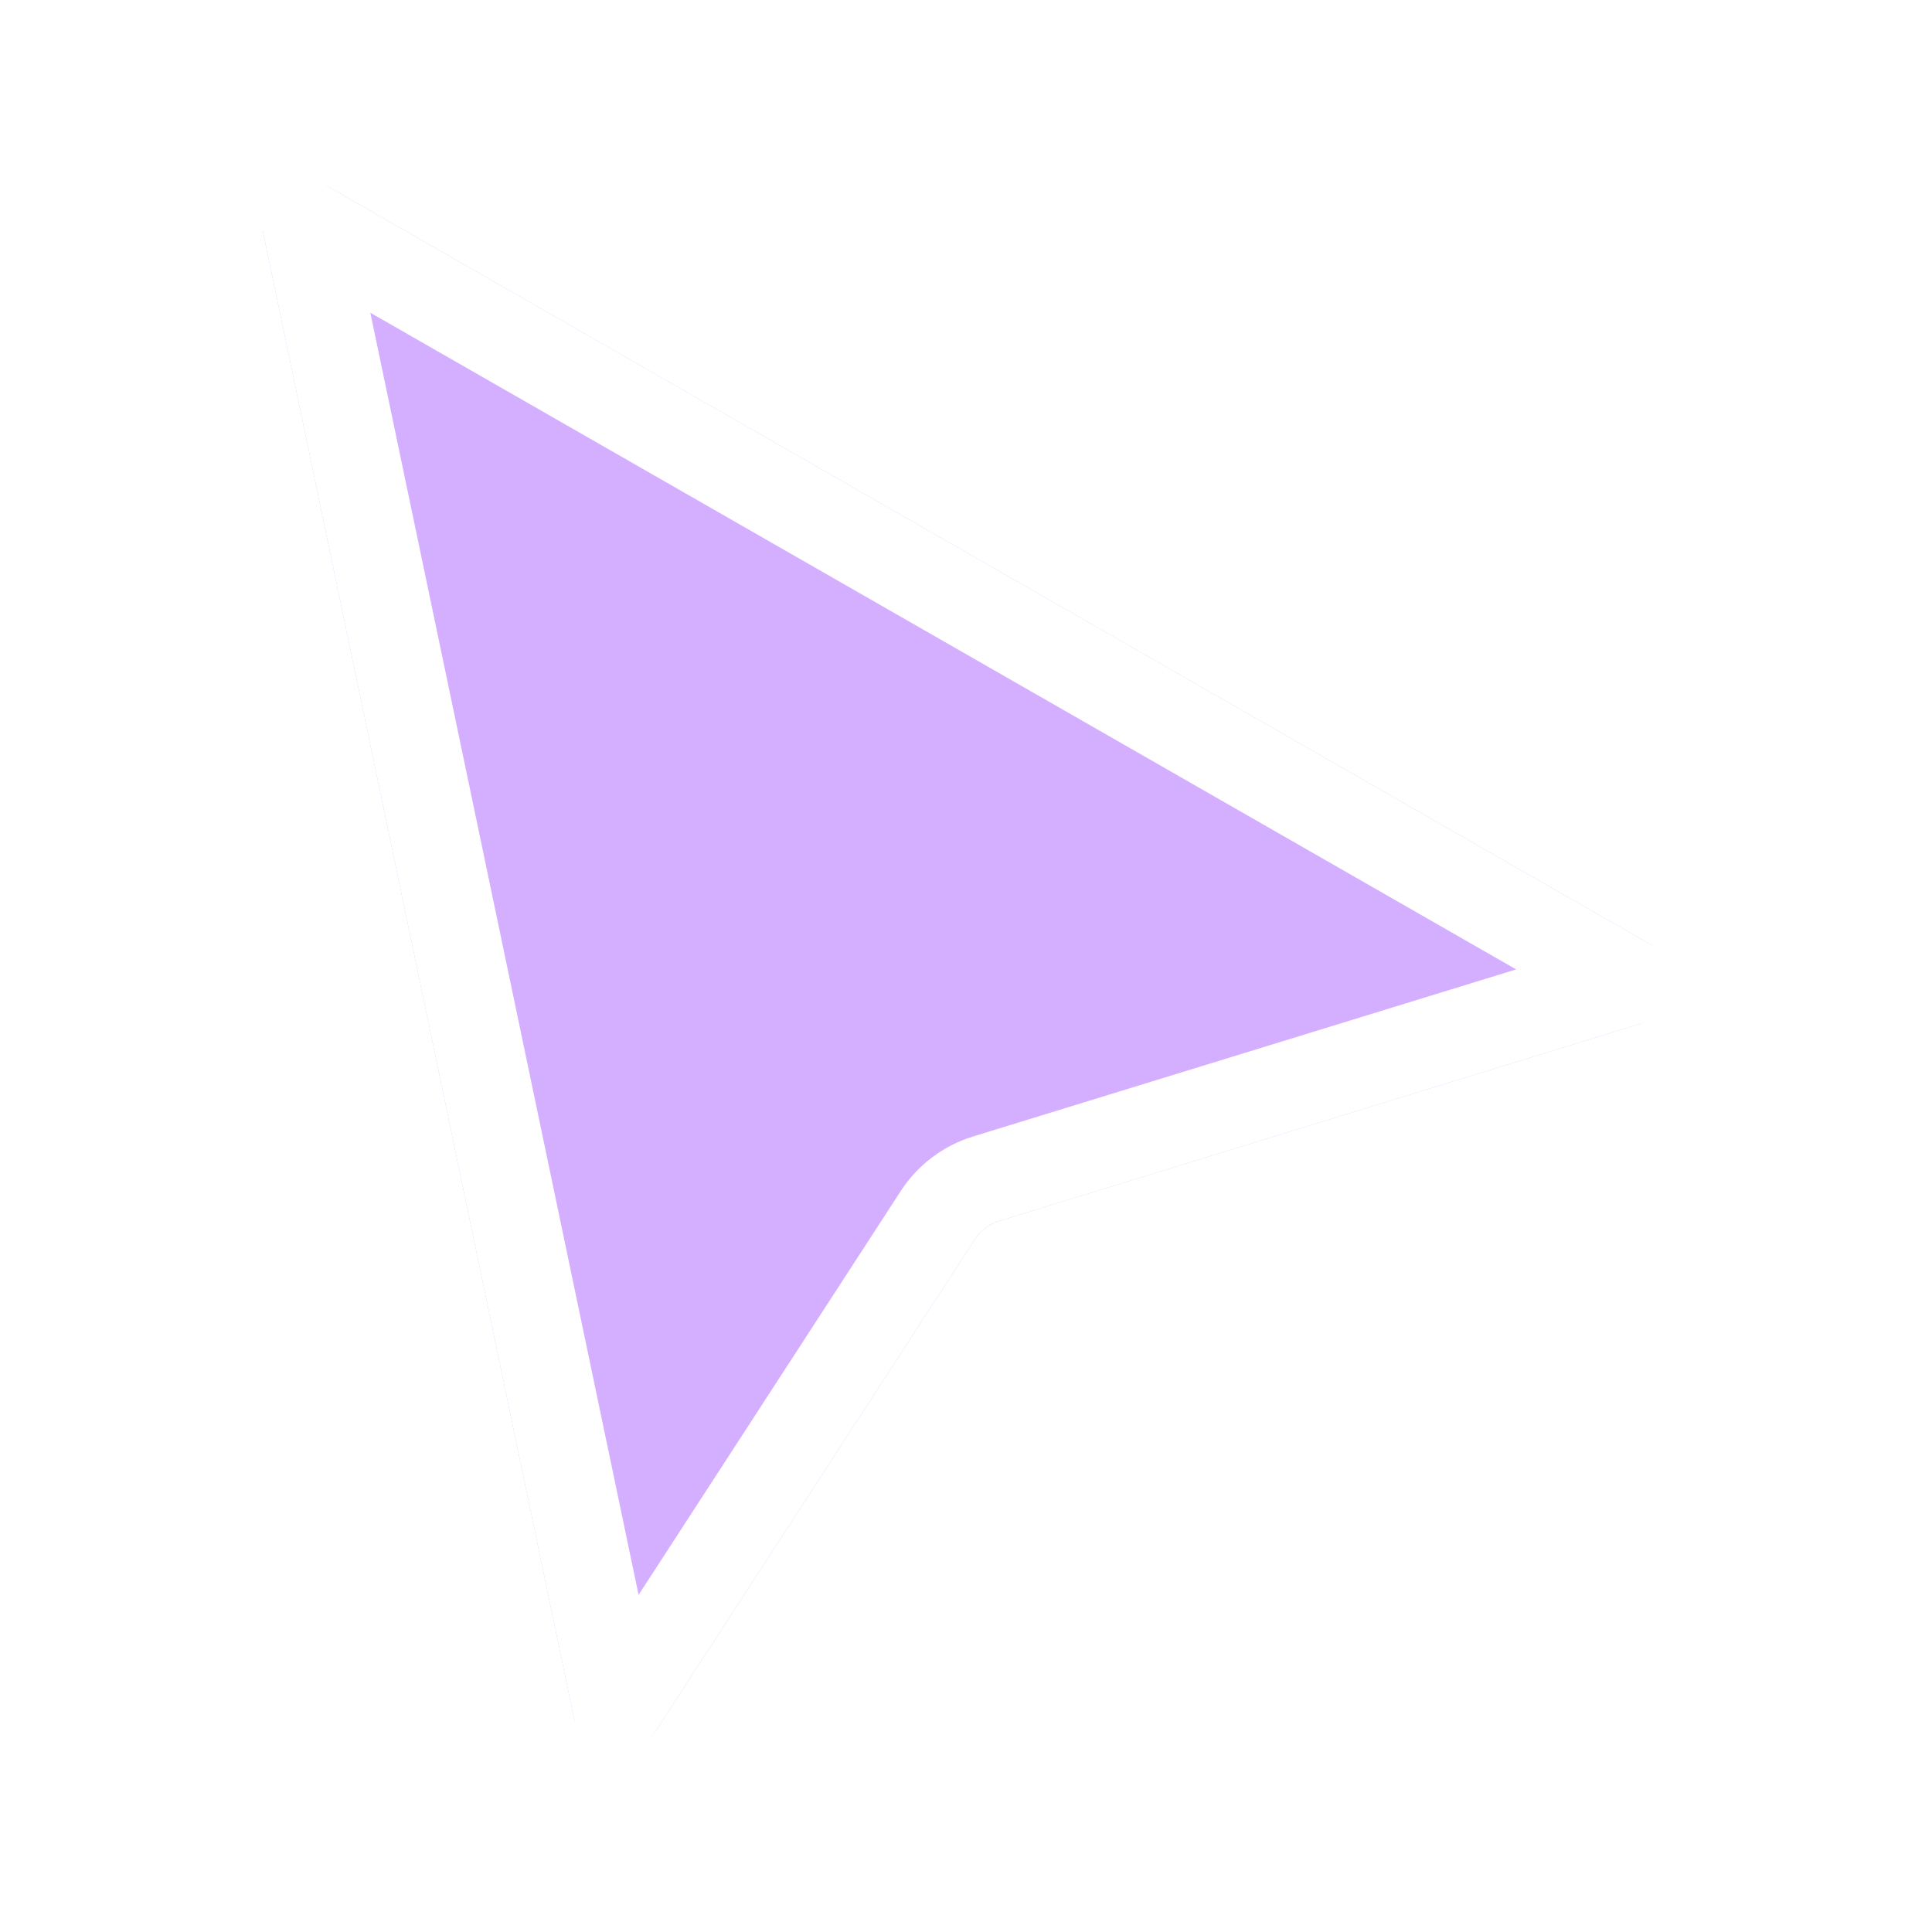 <svg width="20" height="20" viewBox="0 0 397 434" fill="none" xmlns="http://www.w3.org/2000/svg">
<g filter="url(#filter0_d_2322_146)">
<path d="M40.7 32.781C38.944 24.388 47.929 17.86 55.369 22.124L351.836 192.032C359.379 196.356 358.126 207.597 349.816 210.153L205.925 254.416C203.697 255.102 201.78 256.549 200.511 258.504L128.496 369.439C123.666 376.879 112.249 374.745 110.433 366.063L40.7 32.781Z" fill="#D5AFFF"/>
<path d="M50.428 30.746L346.894 200.655L203.003 244.918C198.547 246.289 194.714 249.182 192.175 253.093L120.16 364.028L50.428 30.746Z" stroke="white" stroke-width="19.876"/>
</g>
<defs>
<filter id="filter0_d_2322_146" x="0.726" y="0.905" width="395.86" height="432.694" filterUnits="userSpaceOnUse" color-interpolation-filters="sRGB">
<feFlood flood-opacity="0" result="BackgroundImageFix"/>
<feColorMatrix in="SourceAlpha" type="matrix" values="0 0 0 0 0 0 0 0 0 0 0 0 0 0 0 0 0 0 127 0" result="hardAlpha"/>
<feOffset dy="19.876"/>
<feGaussianBlur stdDeviation="19.876"/>
<feColorMatrix type="matrix" values="0 0 0 0 0 0 0 0 0 0 0 0 0 0 0 0 0 0 0.28 0"/>
<feBlend mode="normal" in2="BackgroundImageFix" result="effect1_dropShadow_2322_146"/>
<feBlend mode="normal" in="SourceGraphic" in2="effect1_dropShadow_2322_146" result="shape"/>
</filter>
</defs>
</svg>
